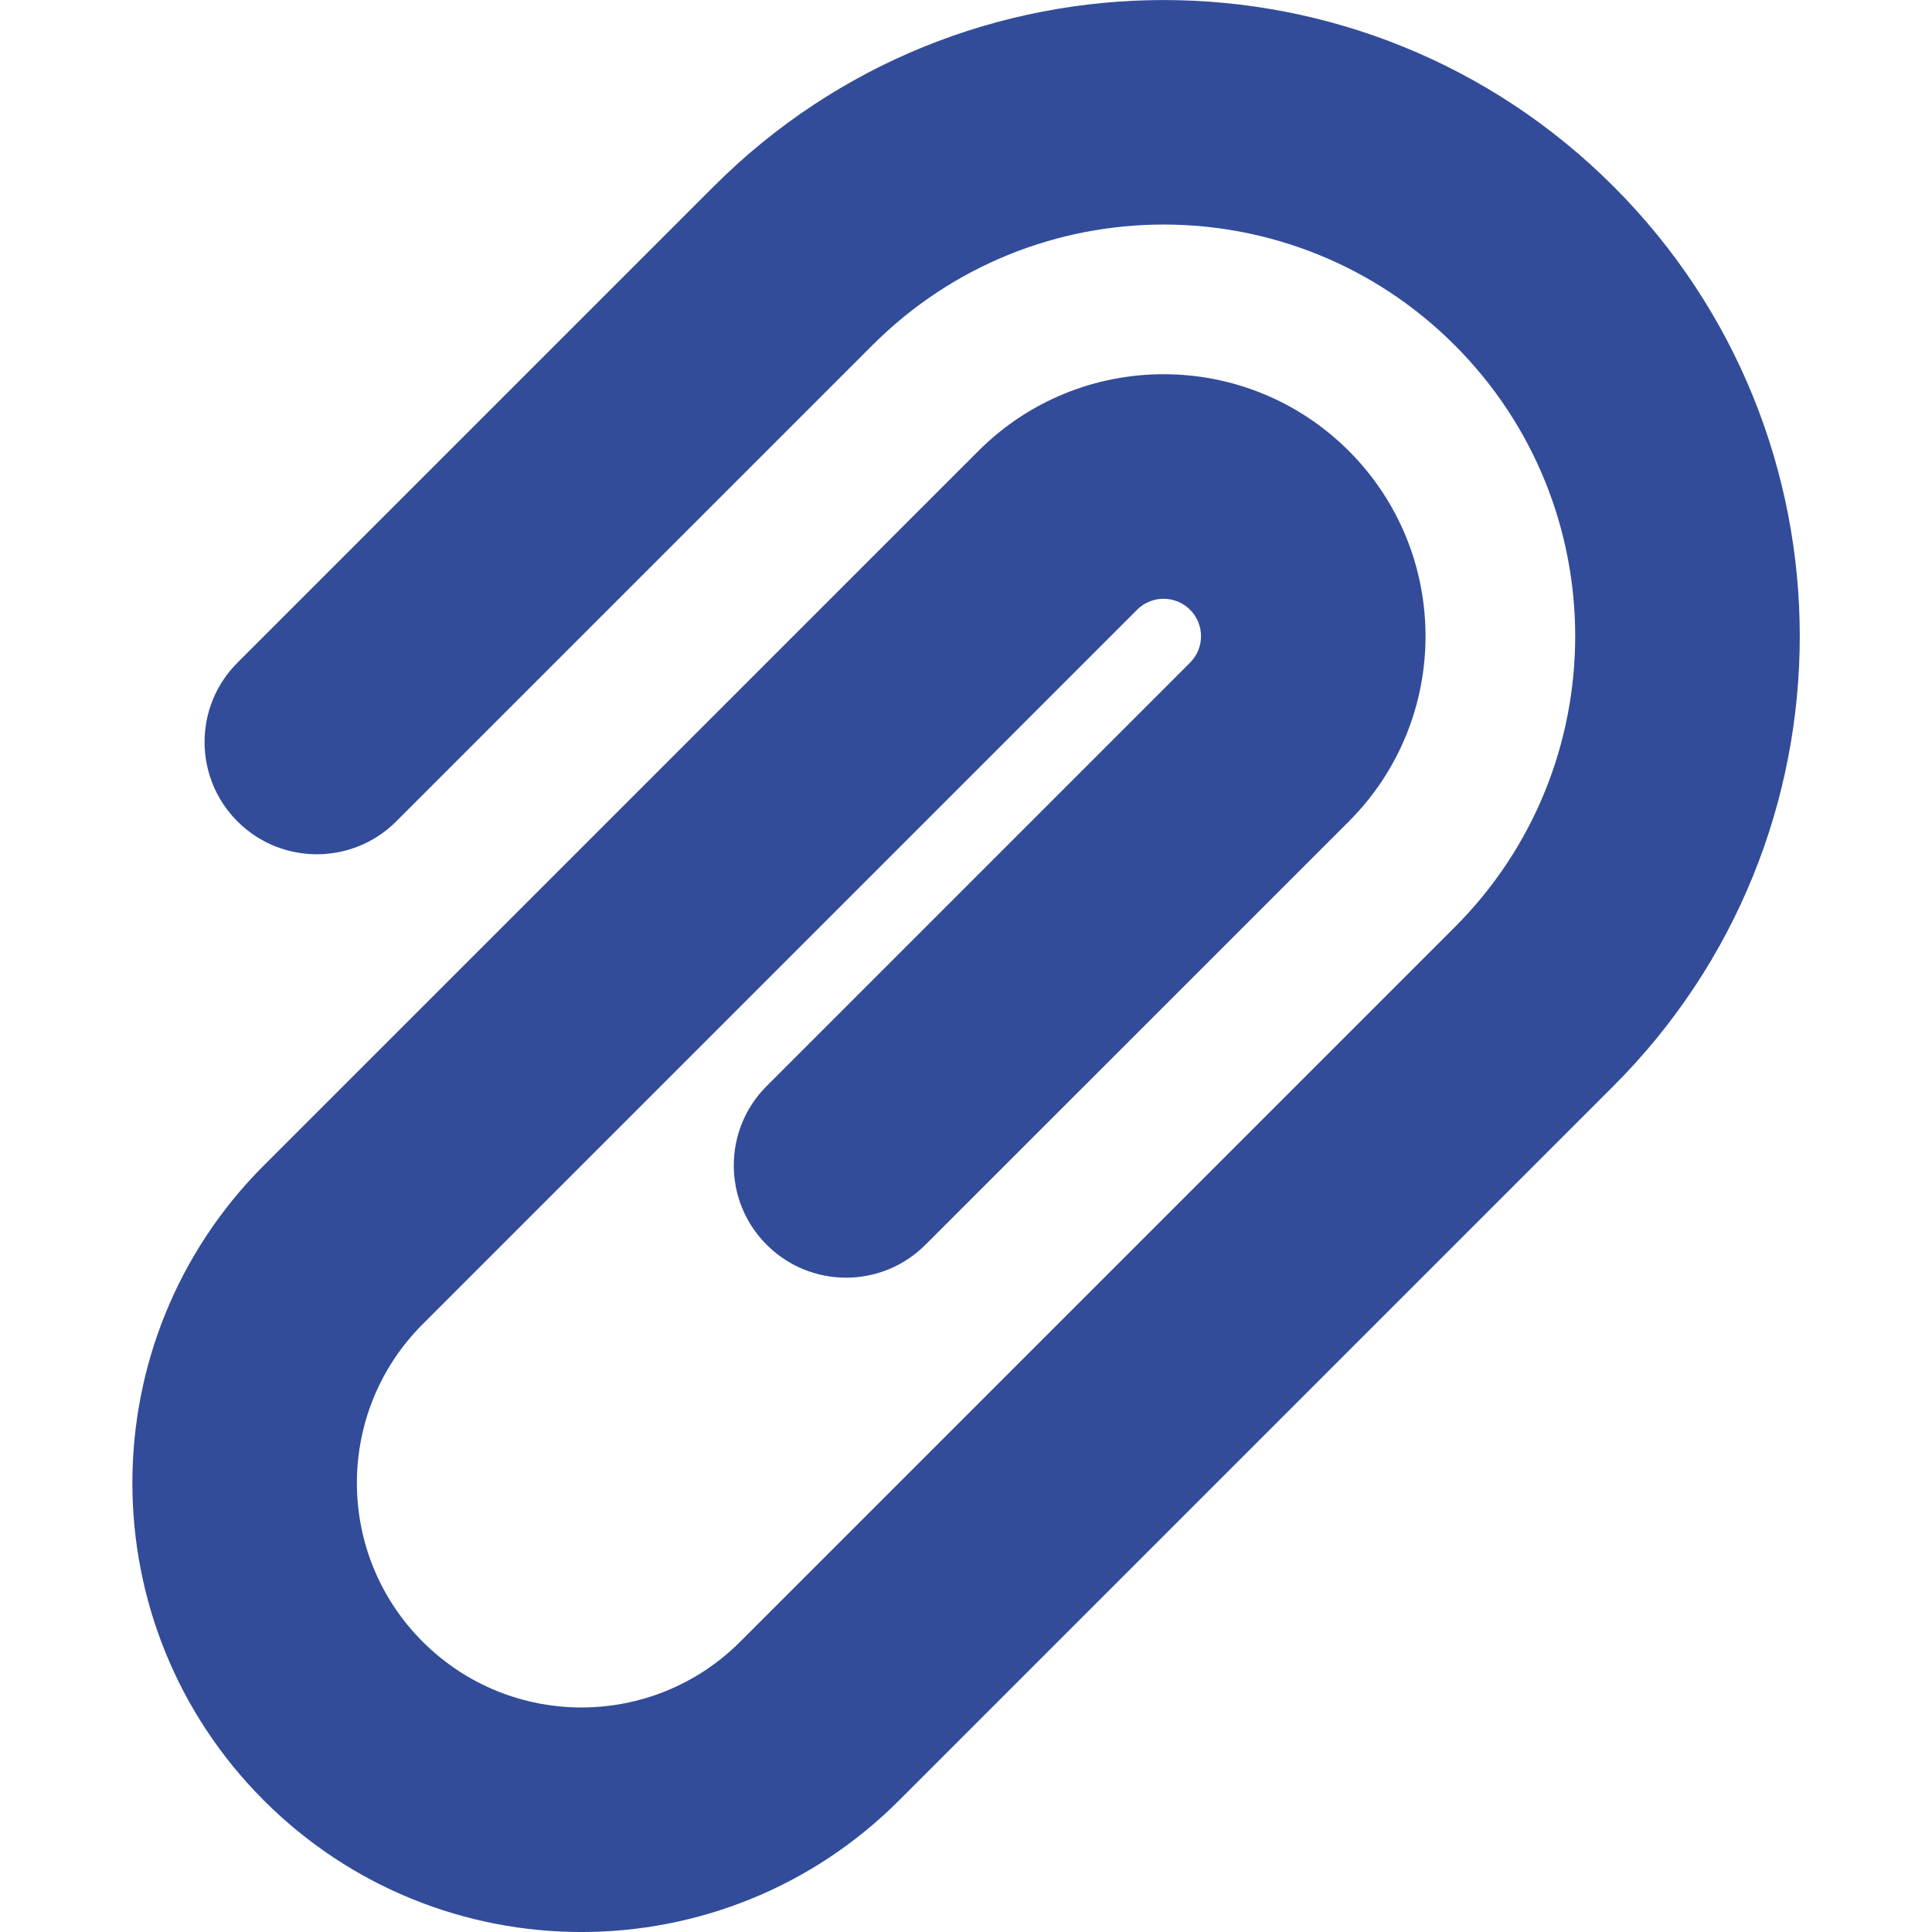 <svg width="24" height="24" viewBox="0 0 24 24" fill="none" xmlns="http://www.w3.org/2000/svg">
<path fill-rule="evenodd" clip-rule="evenodd" d="M18.07 4.287C16.073 2.29 12.836 2.29 10.839 4.287L4.922 10.204C4.377 10.748 3.494 10.748 2.95 10.204C2.405 9.659 2.405 8.776 2.95 8.232L8.867 2.315C11.953 -0.771 16.956 -0.771 20.043 2.315C23.129 5.401 23.129 10.405 20.043 13.491L11.168 22.366C8.989 24.545 5.457 24.545 3.278 22.366C1.1 20.188 1.1 16.656 3.278 14.477L12.154 5.602C13.424 4.331 15.485 4.331 16.756 5.602C18.026 6.873 18.026 8.933 16.756 10.204L11.496 15.463C10.952 16.008 10.069 16.008 9.524 15.463C8.979 14.919 8.979 14.036 9.524 13.491L14.783 8.232C14.965 8.05 14.965 7.756 14.783 7.574C14.602 7.393 14.307 7.393 14.126 7.574L5.251 16.449C4.161 17.539 4.161 19.305 5.251 20.394C6.34 21.483 8.106 21.483 9.195 20.394L18.07 11.519C20.067 9.522 20.067 6.284 18.07 4.287Z" fill="#324C9A"/>
</svg>
